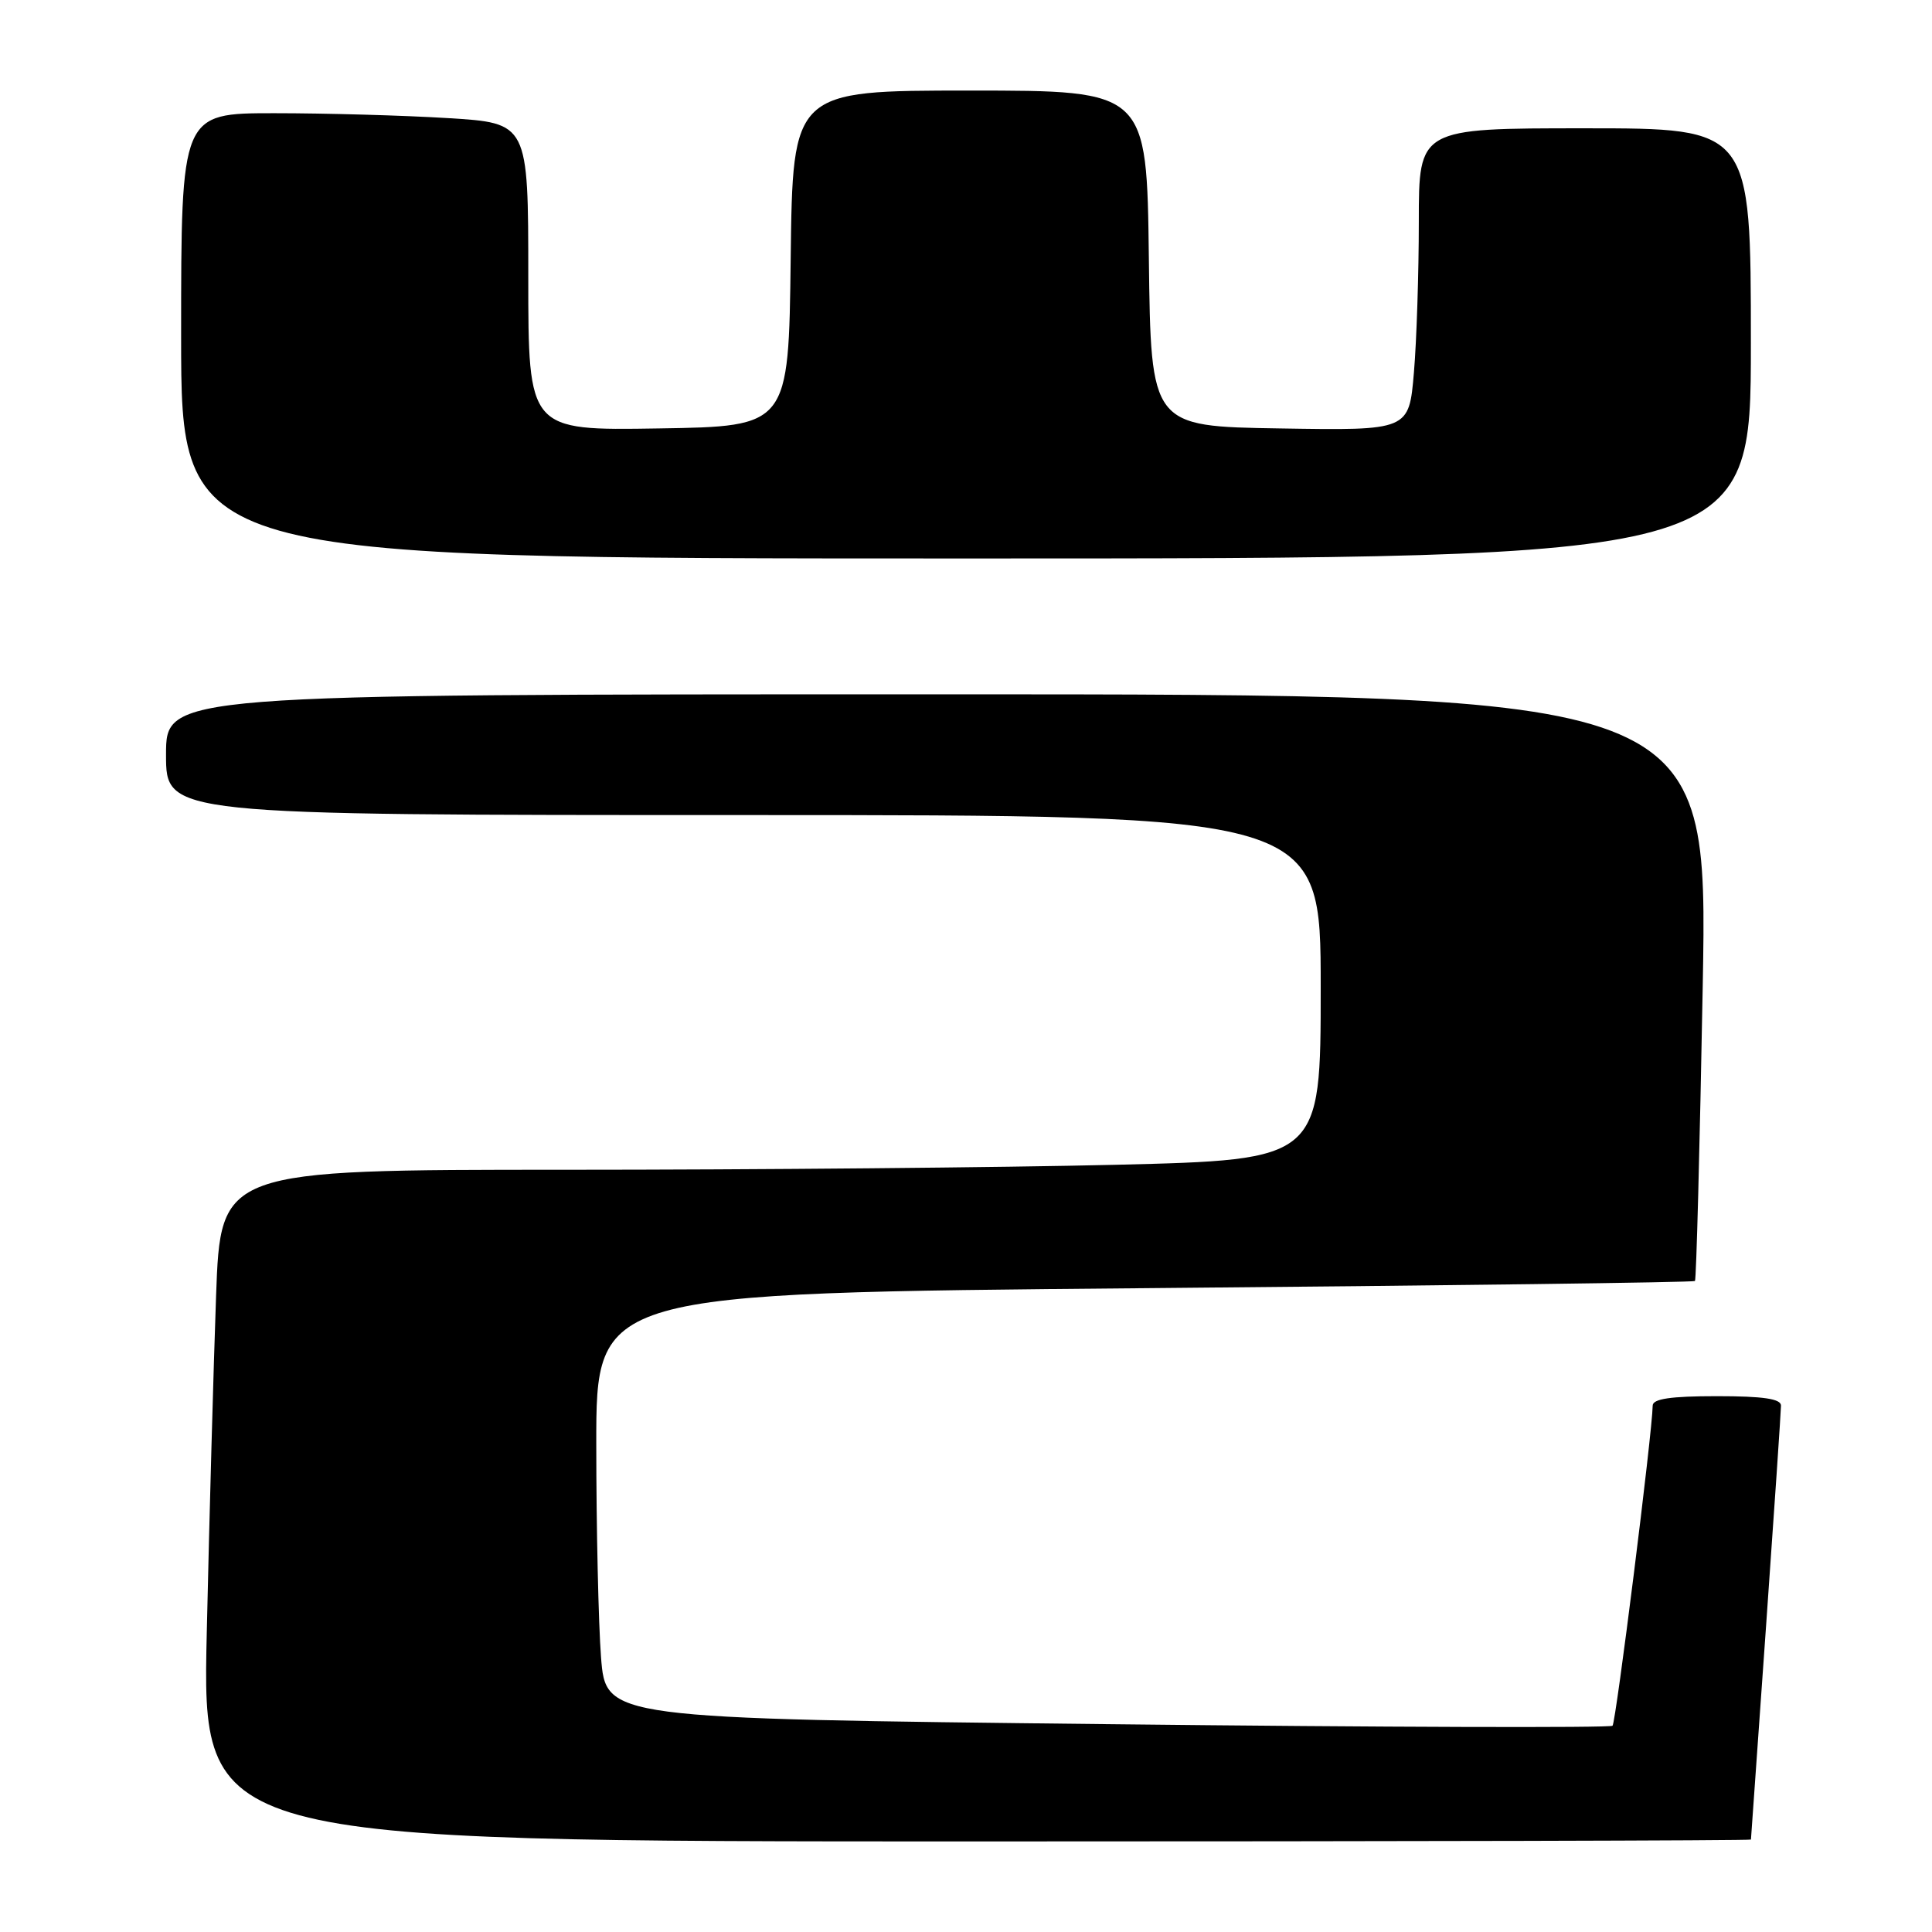 <?xml version="1.0" encoding="UTF-8" standalone="no"?>
<!DOCTYPE svg PUBLIC "-//W3C//DTD SVG 1.1//EN" "http://www.w3.org/Graphics/SVG/1.1/DTD/svg11.dtd" >
<svg xmlns="http://www.w3.org/2000/svg" xmlns:xlink="http://www.w3.org/1999/xlink" version="1.1" viewBox="0 0 256 256">
 <g >
 <path fill="currentColor"
d=" M 232.01 243.75 C 232.02 243.61 232.92 230.90 234.01 215.50 C 235.10 200.10 235.99 186.94 235.99 186.25 C 236.00 185.35 233.64 185.00 227.50 185.00 C 221.37 185.00 219.00 185.35 218.99 186.25 C 218.95 189.76 214.12 228.21 213.67 228.67 C 213.37 228.96 183.24 228.87 146.70 228.46 C 80.28 227.72 80.28 227.72 79.64 219.61 C 79.30 215.15 79.01 202.46 79.01 191.41 C 79.00 171.33 79.00 171.33 151.64 170.69 C 191.59 170.35 224.42 169.92 224.59 169.74 C 224.77 169.56 225.23 152.00 225.62 130.71 C 226.32 92.00 226.32 92.00 124.16 92.00 C 22.00 92.00 22.00 92.00 22.00 100.00 C 22.00 108.00 22.00 108.00 98.50 108.00 C 175.00 108.00 175.00 108.00 175.00 130.84 C 175.00 153.68 175.00 153.68 147.84 154.34 C 132.90 154.70 100.10 155.00 74.95 155.00 C 29.23 155.00 29.23 155.00 28.63 171.75 C 28.30 180.96 27.74 200.99 27.40 216.25 C 26.77 244.00 26.77 244.00 129.39 244.00 C 185.82 244.00 232.01 243.89 232.01 243.75 Z  M 232.00 45.50 C 232.00 17.00 232.00 17.00 210.00 17.00 C 188.00 17.00 188.00 17.00 188.00 29.35 C 188.00 36.14 187.71 45.15 187.35 49.37 C 186.70 57.05 186.70 57.05 169.60 56.77 C 152.50 56.50 152.50 56.50 152.23 34.25 C 151.96 12.00 151.96 12.00 128.50 12.00 C 105.04 12.00 105.04 12.00 104.77 34.25 C 104.50 56.50 104.50 56.50 87.25 56.77 C 70.00 57.05 70.00 57.05 70.00 36.68 C 70.00 16.30 70.00 16.30 59.34 15.65 C 53.48 15.29 43.13 15.00 36.34 15.00 C 24.00 15.00 24.00 15.00 24.00 44.50 C 24.00 74.00 24.00 74.00 128.00 74.00 C 232.00 74.00 232.00 74.00 232.00 45.50 Z "/>
</g>
</svg>